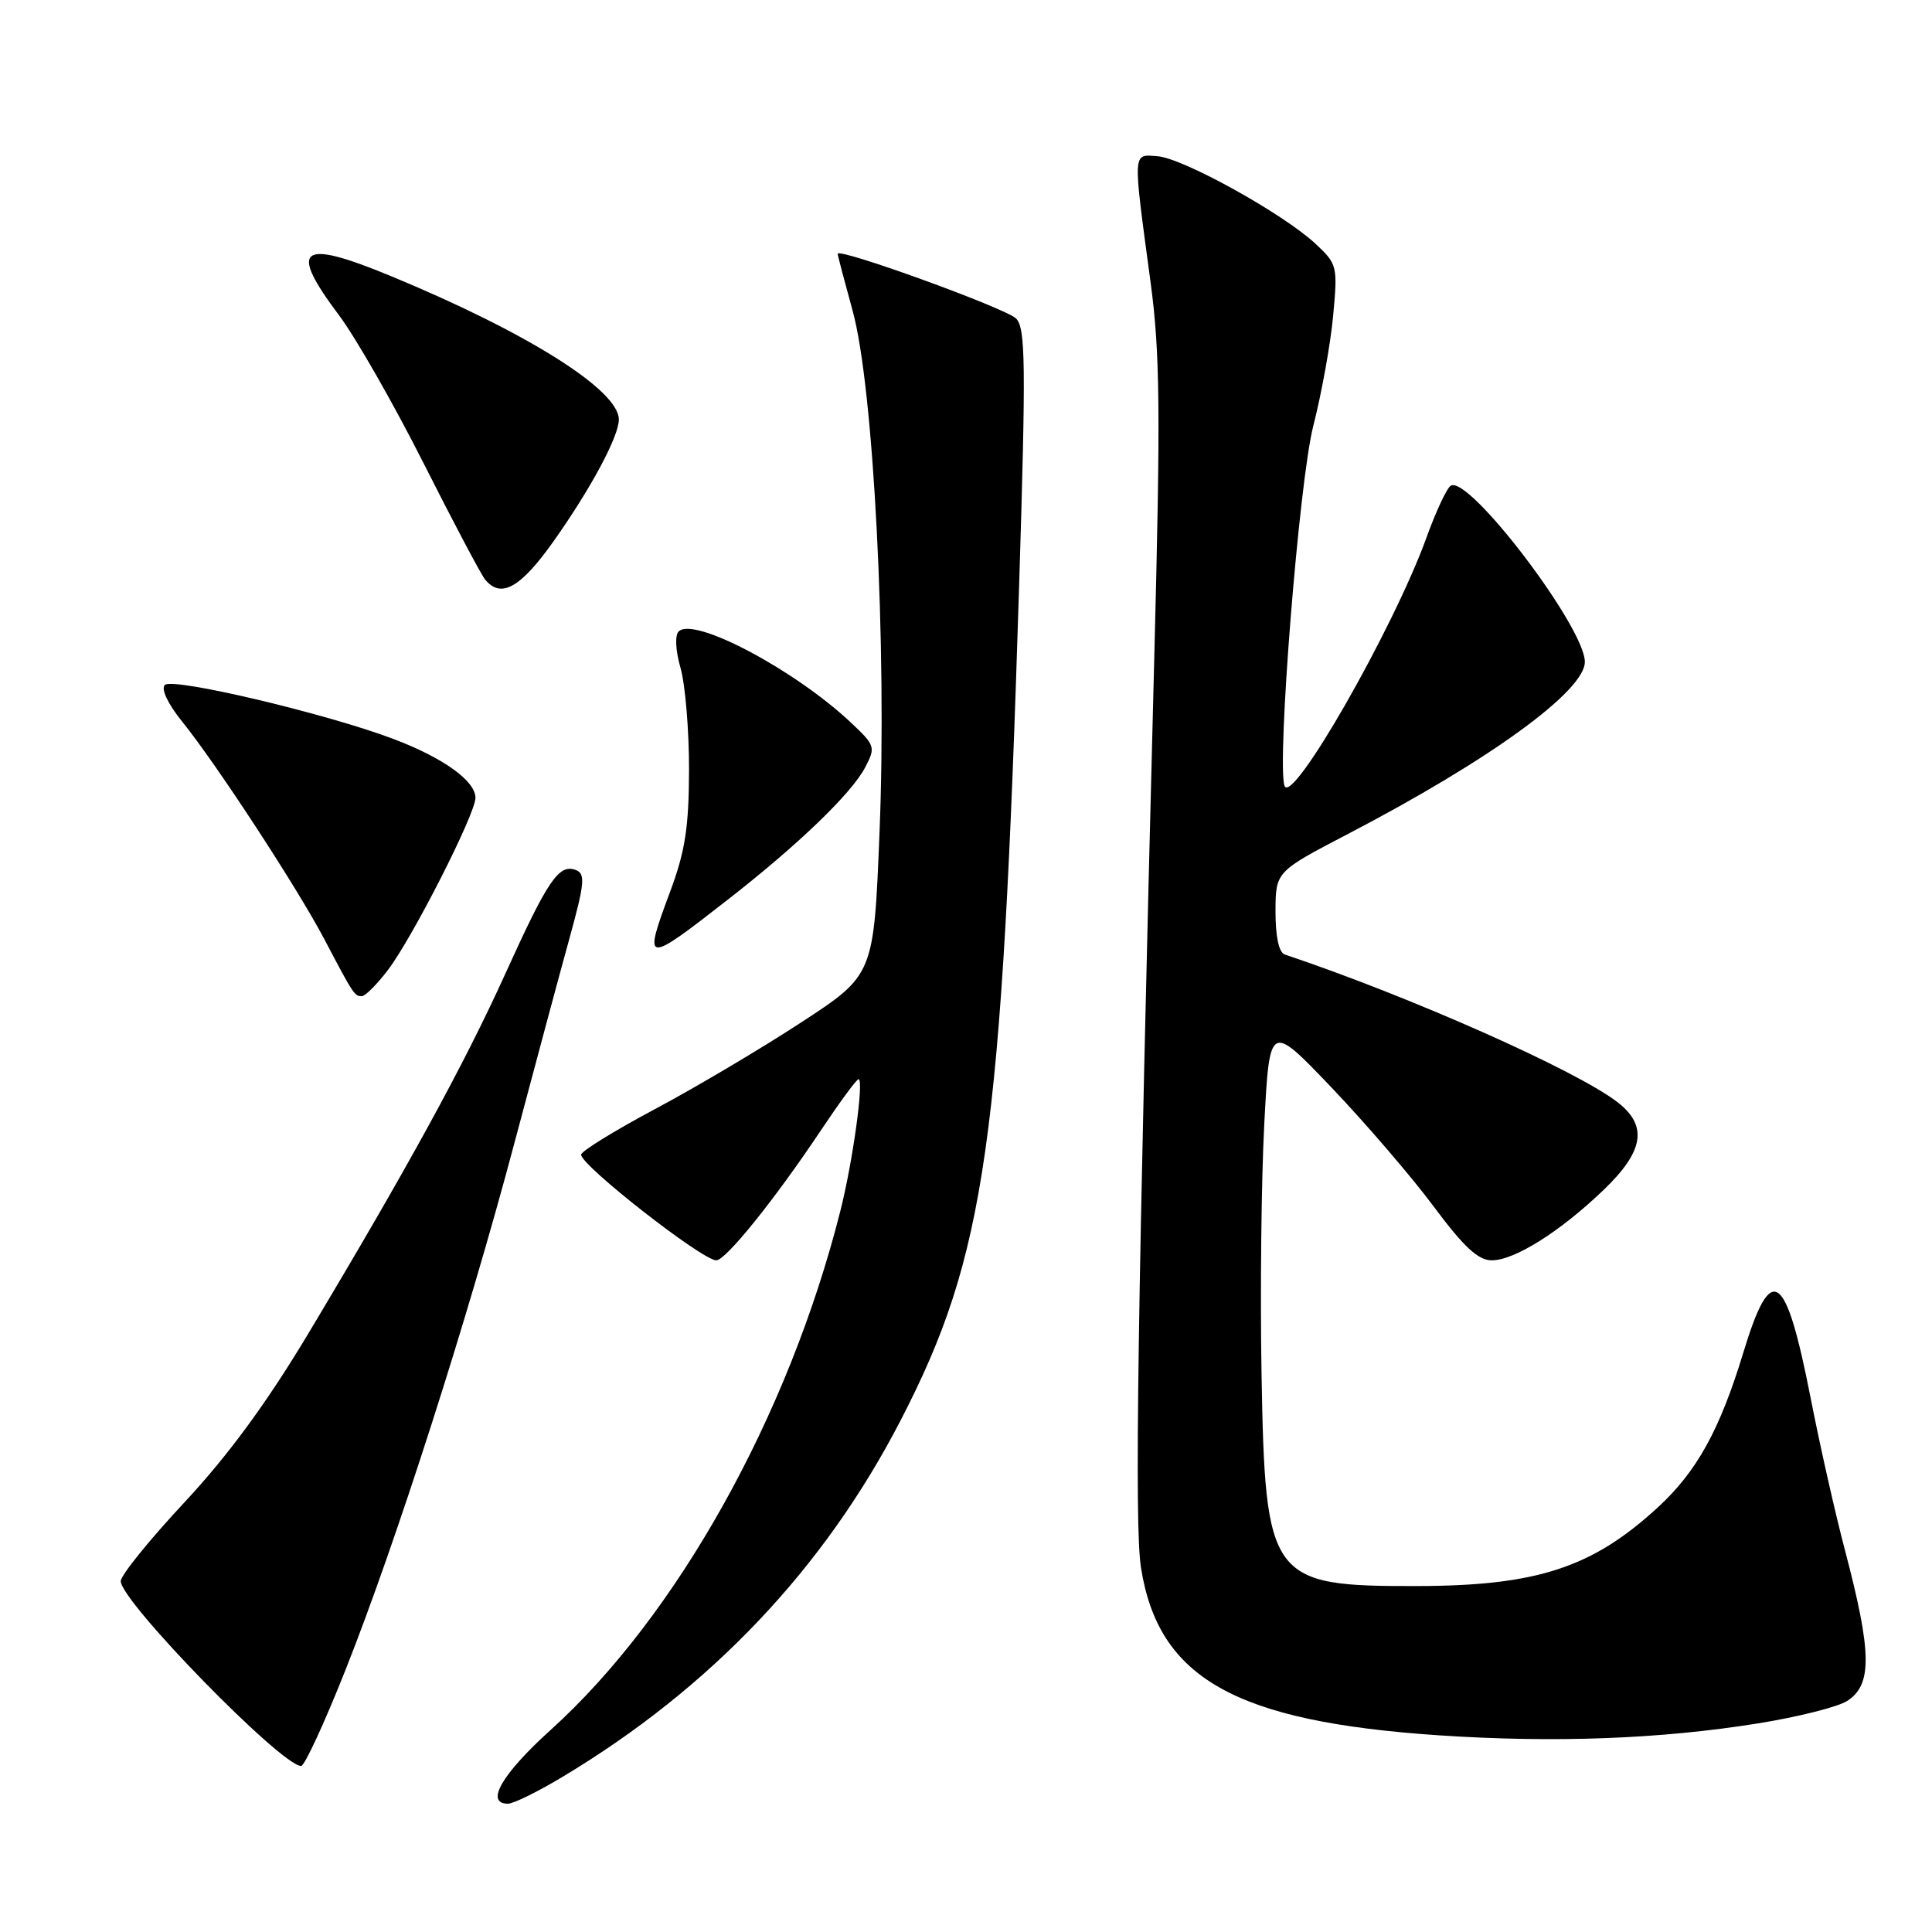 <?xml version="1.0" encoding="UTF-8" standalone="no"?>
<!DOCTYPE svg PUBLIC "-//W3C//DTD SVG 1.1//EN" "http://www.w3.org/Graphics/SVG/1.1/DTD/svg11.dtd" >
<svg xmlns="http://www.w3.org/2000/svg" xmlns:xlink="http://www.w3.org/1999/xlink" version="1.1" viewBox="0 0 256 256">
 <g >
 <path fill="currentColor"
d=" M 74.56 235.43 C 94.22 223.63 109.20 207.83 119.34 188.20 C 130.63 166.35 132.75 151.40 135.04 77.58 C 135.95 48.19 135.90 43.47 134.63 42.20 C 133.27 40.84 111.00 32.76 111.00 33.63 C 111.00 33.85 111.89 37.23 112.97 41.15 C 115.76 51.19 117.54 85.78 116.54 110.35 C 115.78 129.19 115.78 129.19 106.14 135.49 C 100.84 138.95 92.11 144.13 86.75 146.98 C 81.39 149.84 77.00 152.55 77.00 153.00 C 77.00 154.45 93.05 167.00 94.91 167.00 C 96.17 167.00 102.66 158.94 108.79 149.75 C 111.27 146.04 113.50 143.00 113.76 143.00 C 114.51 143.00 113.00 153.96 111.34 160.50 C 104.47 187.65 89.70 214.11 72.96 229.23 C 66.50 235.07 64.22 239.00 67.31 239.00 C 68.03 239.00 71.29 237.40 74.56 235.43 Z  M 45.79 221.25 C 52.52 204.27 61.95 174.84 68.15 151.50 C 70.93 141.05 74.23 128.76 75.50 124.18 C 77.46 117.05 77.58 115.78 76.32 115.29 C 74.06 114.43 72.62 116.54 66.97 129.00 C 61.48 141.11 53.99 154.78 40.80 176.79 C 35.31 185.94 30.21 192.88 24.42 199.09 C 19.79 204.05 16.00 208.74 16.00 209.51 C 16.00 212.19 37.29 234.00 39.90 234.00 C 40.36 234.00 43.01 228.26 45.79 221.25 Z  M 233.00 228.35 C 238.22 227.51 243.51 226.18 244.75 225.39 C 248.10 223.25 248.04 219.00 244.49 205.50 C 243.18 200.55 241.13 191.44 239.92 185.25 C 236.61 168.34 234.70 167.04 231.00 179.22 C 227.89 189.45 224.86 194.96 219.69 199.72 C 211.00 207.72 203.65 210.13 187.81 210.16 C 168.24 210.20 167.64 209.38 167.16 182.00 C 166.97 171.28 167.13 156.43 167.52 149.00 C 168.23 135.51 168.23 135.51 176.46 144.13 C 180.98 148.88 187.07 155.96 189.98 159.88 C 193.96 165.23 195.87 167.00 197.66 167.00 C 200.68 167.00 206.70 163.22 212.49 157.67 C 217.81 152.56 218.37 149.22 214.40 146.10 C 209.08 141.92 186.93 132.07 170.25 126.48 C 169.46 126.22 169.01 124.13 169.01 120.78 C 169.03 115.50 169.03 115.50 178.62 110.50 C 197.41 100.71 210.00 91.56 210.00 87.70 C 210.00 83.12 194.61 62.89 192.23 64.36 C 191.71 64.68 190.27 67.76 189.02 71.22 C 184.62 83.36 171.14 106.92 170.20 104.11 C 169.17 101.02 172.15 63.72 174.01 56.47 C 175.12 52.13 176.31 45.54 176.65 41.82 C 177.26 35.25 177.20 34.99 174.29 32.28 C 169.98 28.28 156.73 20.94 153.37 20.70 C 150.04 20.47 150.08 19.72 152.47 37.50 C 153.71 46.76 153.79 54.60 152.95 87.00 C 150.72 173.70 150.31 202.04 151.18 207.68 C 153.47 222.38 163.65 228.12 190.67 229.94 C 205.94 230.96 220.01 230.44 233.00 228.35 Z  M 51.38 128.56 C 54.64 124.30 63.00 107.85 63.00 105.72 C 63.00 103.48 58.76 100.43 52.17 97.93 C 43.35 94.58 22.87 89.73 21.84 90.76 C 21.31 91.29 22.24 93.26 24.11 95.58 C 28.62 101.15 39.39 117.64 42.95 124.40 C 46.85 131.81 46.97 132.00 47.94 132.00 C 48.39 132.00 49.94 130.45 51.38 128.56 Z  M 96.50 119.16 C 105.77 111.93 112.82 105.15 114.63 101.70 C 116.04 99.01 115.97 98.78 112.80 95.79 C 105.33 88.75 91.94 81.66 89.93 83.67 C 89.41 84.19 89.51 86.22 90.18 88.53 C 90.80 90.71 91.31 96.78 91.30 102.00 C 91.28 109.65 90.79 112.81 88.77 118.22 C 85.20 127.81 85.39 127.83 96.50 119.16 Z  M 73.33 71.75 C 78.29 64.75 82.00 57.83 82.00 55.59 C 82.00 51.68 69.83 44.03 51.72 36.55 C 39.72 31.60 38.17 32.79 44.94 41.80 C 47.11 44.69 52.12 53.45 56.07 61.27 C 60.02 69.10 63.70 76.06 64.25 76.75 C 66.34 79.37 68.94 77.94 73.33 71.75 Z "/>
</g>
</svg>
